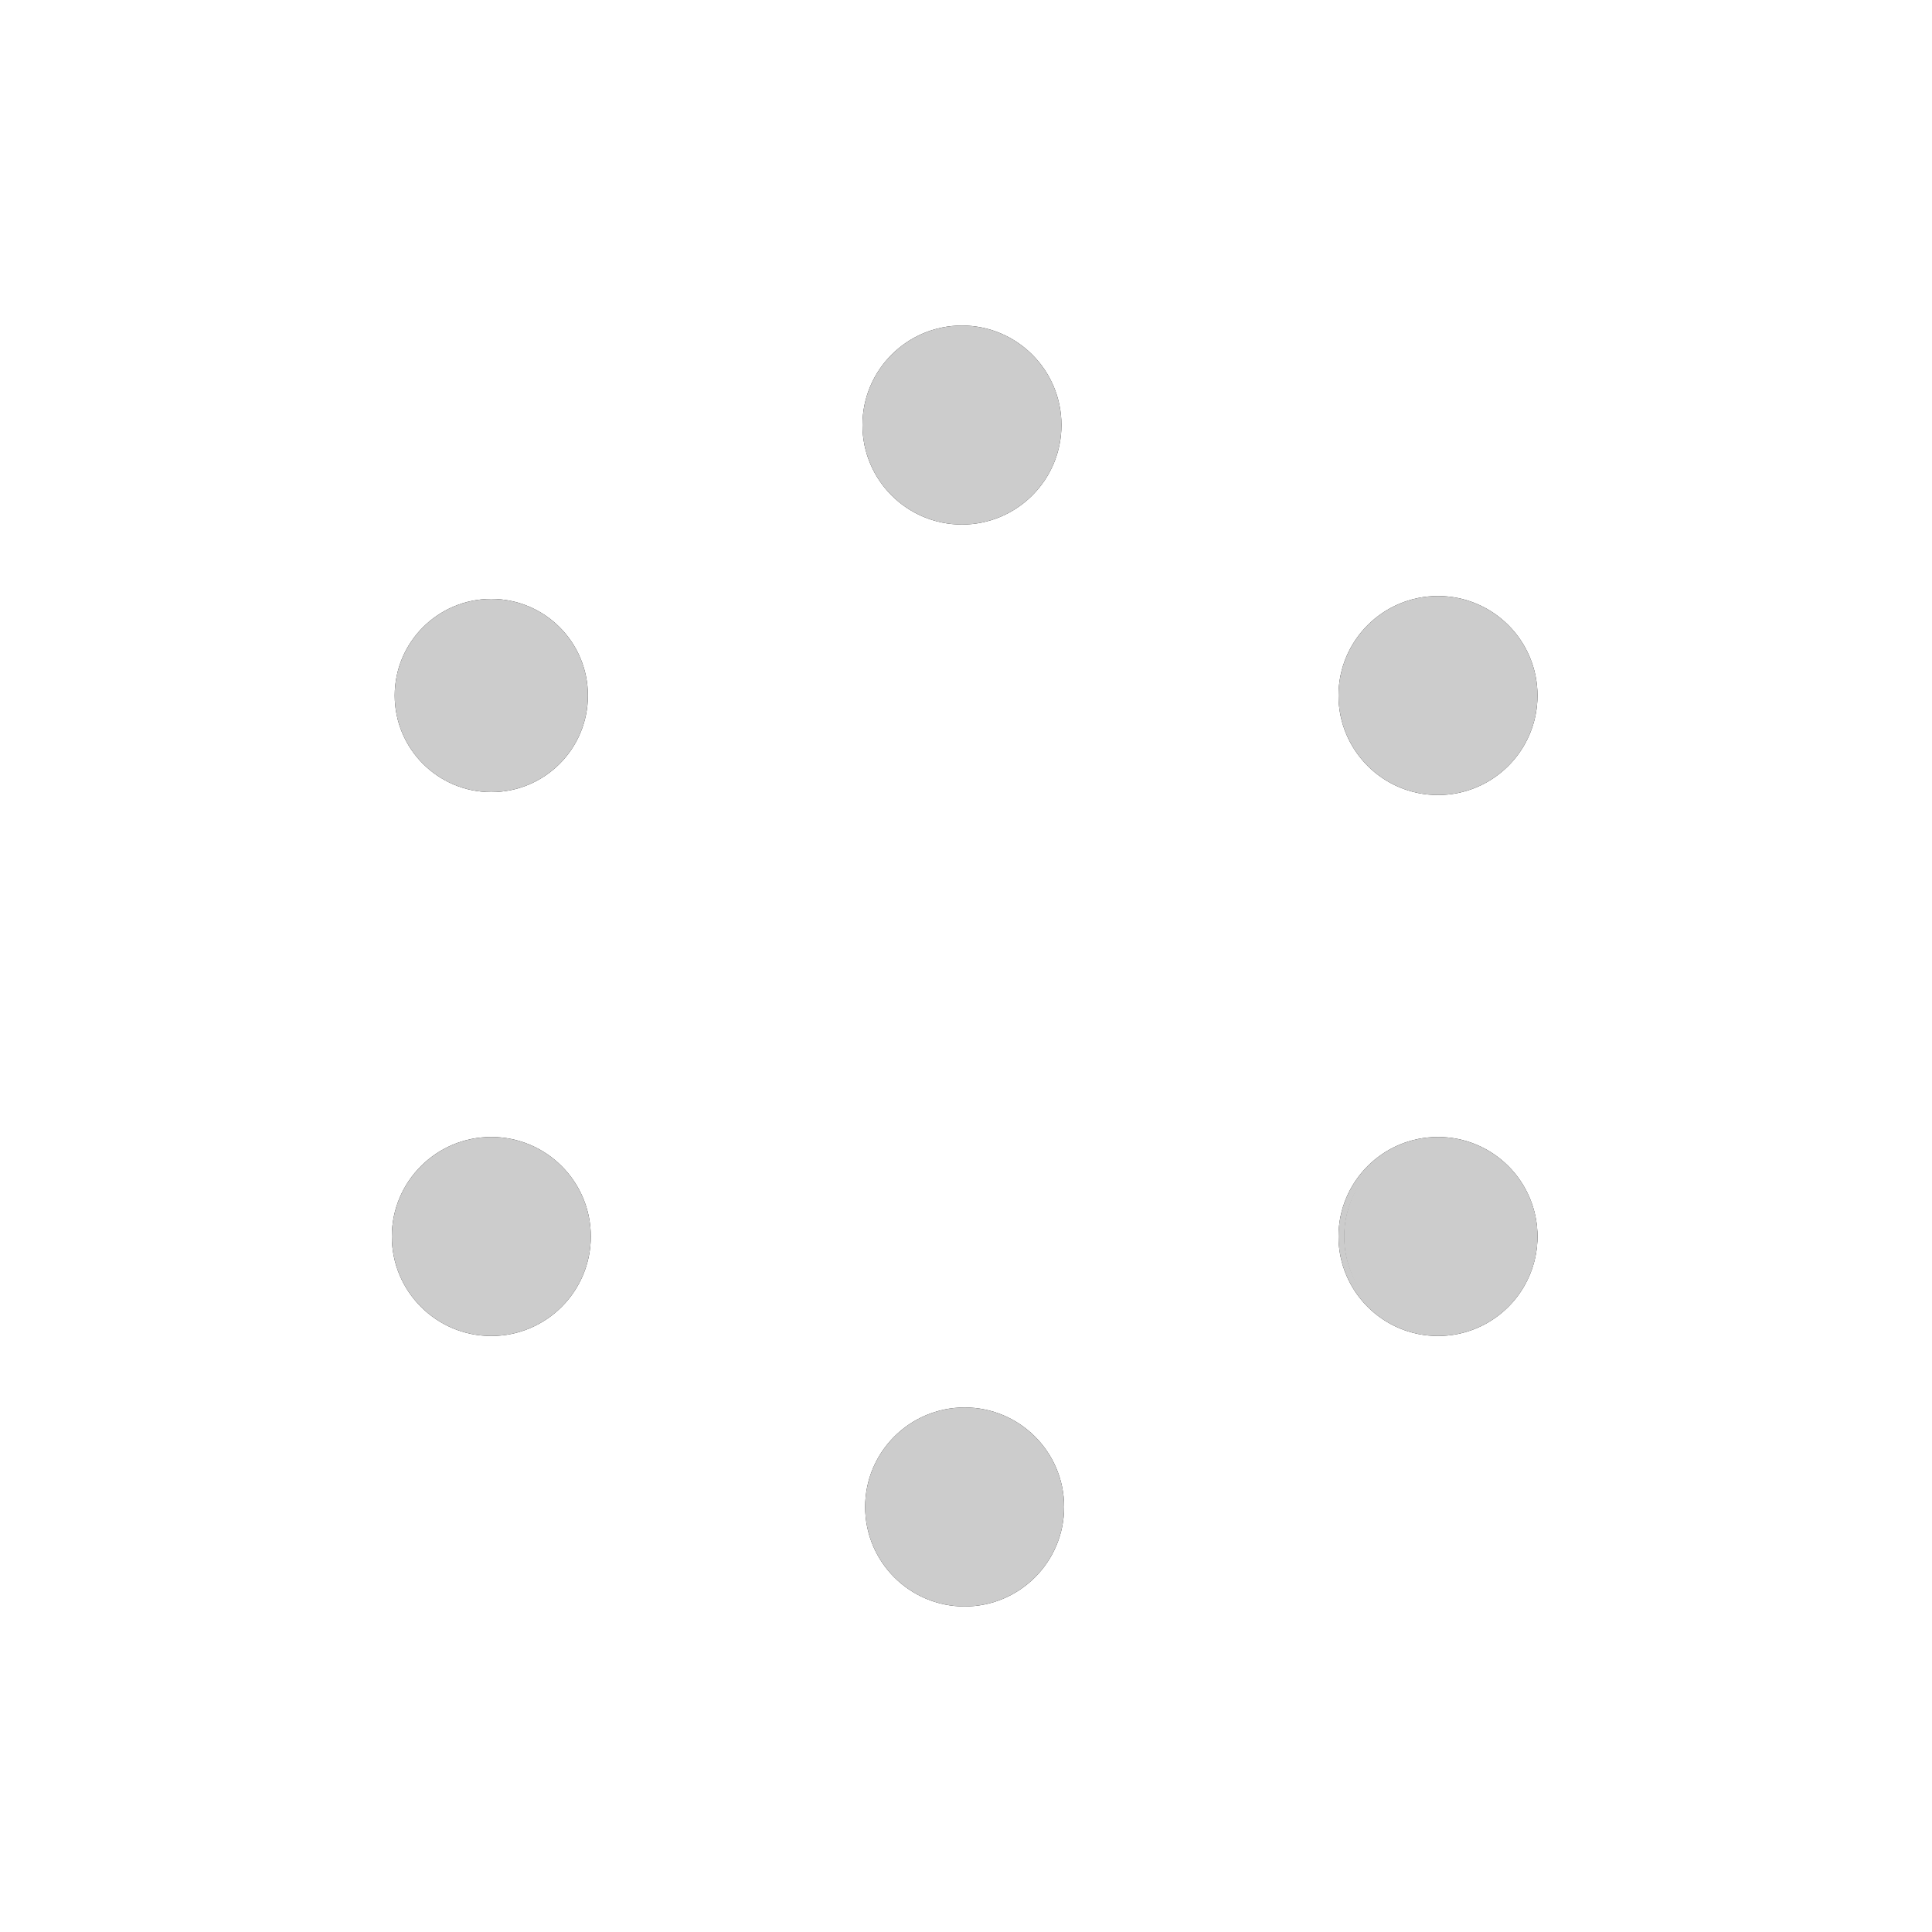 <?xml version="1.0" encoding="UTF-8" standalone="no"?>
<!-- Created with Friction - https://friction.graphics -->

<svg viewBox="0 0 1000 1000" xmlns="http://www.w3.org/2000/svg" xmlns:xlink="http://www.w3.org/1999/xlink">
 <g transform="translate(499.301 500)">
  <g transform="translate(0 0)">
   <g transform="rotate(0)">
    <g transform="scale(1 1)">
     <g transform="skewX(0) skewY(0)">
      <g transform="translate(-499.301 -500)" opacity="1">
       <g id="Group">
        <g transform="translate(475 305)">
         <g transform="translate(-96.656 -16.824)">
          <g transform="rotate(-120)">
           <g transform="scale(1.4 1.4)">
            <g transform="skewX(0) skewY(0)">
             <g transform="translate(-475 -305)">
              <path fill-rule="evenodd" fill="rgba(0, 0, 230, 1)" stroke-linejoin="round" stroke-width="18" id="crta6" d="M0 0" stroke="rgba(20, 20, 20, 1)" stroke-linecap="round">
               <animate values="M475 250C475 250 475.012 251.111 475.012 251.111;M475 250C475 250 475.012 251.111 475.012 251.111;M475 250C475 250 475 360 475 360;M475 250C475 250 475 360 475 360" attributeName="d" dur="5s" keyTimes="0;0.32;0.48;1" repeatCount="indefinite" keySplines="0 0 1 1;0 0 1 1;0 0 1 1" calcMode="spline"/>
              </path>
              <animate values="0;0;1;1" attributeName="opacity" dur="5s" keyTimes="0;0.316;0.32;1" repeatCount="indefinite" keySplines="0 0 1 1;0 0 1 1;0 0 1 1" calcMode="spline"/>
             </g>
            </g>
           </g>
          </g>
         </g>
        </g>
        <g transform="translate(125 295)">
         <g transform="translate(130.699 205)">
          <g transform="rotate(0)">
           <g transform="scale(1.4 1.4)">
            <g transform="skewX(0) skewY(0)">
             <g transform="translate(-125 -295)">
              <path fill-rule="evenodd" fill="rgba(0, 0, 230, 1)" stroke-linejoin="round" stroke-width="18" id="crta5" d="M0 0" stroke="rgba(20, 20, 20, 1)" stroke-linecap="round">
               <animate values="M125.021 347.549C125.021 347.549 125 350 125 350;M125.021 347.549C125.021 347.549 125 350 125 350;M125 240C125 240 125 350 125 350;M125 240C125 240 125 350 125 350" attributeName="d" dur="5s" keyTimes="0;0.28;0.44;1" repeatCount="indefinite" keySplines="0 0 1 1;0 0 1 1;0 0 1 1" calcMode="spline"/>
              </path>
              <animate values="0;0;1;1" attributeName="opacity" dur="5s" keyTimes="0;0.276;0.28;1" repeatCount="indefinite" keySplines="0 0 1 1;0 0 1 1;0 0 1 1" calcMode="spline"/>
             </g>
            </g>
           </g>
          </g>
         </g>
        </g>
        <g transform="translate(475 305)">
         <g transform="translate(-99.461 404.081)">
          <g transform="rotate(120)">
           <g transform="scale(1.4 1.4)">
            <g transform="skewX(0) skewY(0)">
             <g transform="translate(-475 -305)">
              <path fill-rule="evenodd" fill="rgba(0, 0, 230, 1)" stroke-linejoin="round" stroke-width="18" id="crta4" d="M0 0" stroke="rgba(20, 20, 20, 1)" stroke-linecap="round">
               <animate values="M475 250C475 250 474.989 252.038 474.989 252.038;M475 250C475 250 474.989 252.038 474.989 252.038;M475 250C475 250 475 360 475 360;M475 250C475 250 475 360 475 360" attributeName="d" dur="5s" keyTimes="0;0.24;0.4;1" repeatCount="indefinite" keySplines="0 0 1 1;0 0 1 1;0 0 1 1" calcMode="spline"/>
              </path>
              <animate values="0;0;1;1" attributeName="opacity" dur="5s" keyTimes="0;0.236;0.24;1" repeatCount="indefinite" keySplines="0 0 1 1;0 0 1 1;0 0 1 1" calcMode="spline"/>
             </g>
            </g>
           </g>
          </g>
         </g>
        </g>
        <g transform="translate(475 305)">
         <g transform="translate(151.061 404.184)">
          <g transform="rotate(-120)">
           <g transform="scale(1.4 1.4)">
            <g transform="skewX(0) skewY(0)">
             <g transform="translate(-475 -305)">
              <path fill-rule="evenodd" fill="rgba(0, 0, 230, 1)" stroke-linejoin="round" stroke-width="18" id="crta3" d="M0 0" stroke="rgba(20, 20, 20, 1)" stroke-linecap="round">
               <animate values="M474.918 357.816C474.918 357.816 475 360 475 360;M474.918 357.816C474.918 357.816 475 360 475 360;M475 250C475 250 475 360 475 360;M475 250C475 250 475 360 475 360" attributeName="d" dur="5s" keyTimes="0;0.2;0.36;1" repeatCount="indefinite" keySplines="0 0 1 1;0 0 1 1;0 0 1 1" calcMode="spline"/>
              </path>
              <animate values="0;0;1;1" attributeName="opacity" dur="5s" keyTimes="0;0.196;0.2;1" repeatCount="indefinite" keySplines="0 0 1 1;0 0 1 1;0 0 1 1" calcMode="spline"/>
             </g>
            </g>
           </g>
          </g>
         </g>
        </g>
        <g transform="translate(475 305)">
         <g transform="translate(270.699 195)">
          <g transform="rotate(0)">
           <g transform="scale(1.4 1.4)">
            <g transform="skewX(0) skewY(0)">
             <g transform="translate(-475 -305)">
              <path fill-rule="evenodd" fill="rgba(0, 0, 230, 1)" stroke-linejoin="round" stroke-width="18" id="crta2" d="M0 0" stroke="rgba(20, 20, 20, 1)" stroke-linecap="round">
               <animate values="M475 250C475 250 474.99 252.481 474.99 252.481;M475 250C475 250 474.99 252.481 474.99 252.481;M475 250C475 250 475 360 475 360;M475 250C475 250 475 360 475 360" attributeName="d" dur="5s" keyTimes="0;0.16;0.32;1" repeatCount="indefinite" keySplines="0 0 1 1;0 0 1 1;0 0 1 1" calcMode="spline"/>
              </path>
              <animate values="0;0;1;1" attributeName="opacity" dur="5s" keyTimes="0;0.156;0.16;1" repeatCount="indefinite" keySplines="0 0 1 1;0 0 1 1;0 0 1 1" calcMode="spline"/>
             </g>
            </g>
           </g>
          </g>
         </g>
        </g>
        <g transform="translate(475 305)">
         <g transform="translate(148.108 -16.14)">
          <g transform="rotate(120)">
           <g transform="scale(1.4 1.4)">
            <g transform="skewX(0) skewY(0)">
             <g transform="translate(-475 -305)">
              <path fill-rule="evenodd" fill="rgba(0, 0, 230, 1)" stroke-linejoin="round" stroke-width="18" id="crta1" d="M0 0" stroke="rgba(20, 20, 20, 1)" stroke-linecap="round">
               <animate values="M475.002 358.955C475.002 358.955 475 360 475 360;M475.002 358.955C475.002 358.955 475 360 475 360;M475 250C475 250 475 360 475 360;M475 250C475 250 475 360 475 360" attributeName="d" dur="5s" keyTimes="0;0.12;0.28;1" repeatCount="indefinite" keySplines="0 0 1 1;0 0 1 1;0 0 1 1" calcMode="spline"/>
              </path>
              <animate values="0;0;1;1" attributeName="opacity" dur="5s" keyTimes="0;0.116;0.12;1" repeatCount="indefinite" keySplines="0 0 1 1;0 0 1 1;0 0 1 1" calcMode="spline"/>
             </g>
            </g>
           </g>
          </g>
         </g>
        </g>
        <g transform="translate(125 200)">
         <g transform="translate(129.301 160)">
          <g transform="rotate(0)">
           <g>
            <animateTransform values="0 1;0 1;1.4 1;1.4 1" attributeName="transform" dur="5s" keyTimes="0;0.2;0.32;1" repeatCount="indefinite" keySplines="0 0 1 1;0 0 1 1;0 0 1 1" calcMode="spline" type="scale"/>
            <g>
             <animateTransform values="1 0;1 0;1 1.4;1 1.4" attributeName="transform" dur="5s" keyTimes="0;0.2;0.32;1" repeatCount="indefinite" keySplines="0 0 1 1;0 0 1 1;0 0 1 1" calcMode="spline" type="scale"/>
             <g transform="skewX(0) skewY(0)">
              <g transform="translate(-125 -200)" opacity="1">
               <path fill-rule="evenodd" fill="rgba(20, 20, 20, 1)" stroke-linejoin="miter" stroke-width="1" id="krug6" d="M175 200C175 227.614 152.614 250 125 250C97.386 250 75 227.614 75 200C75 172.386 97.386 150 125 150C152.614 150 175 172.386 175 200Z" stroke="none" stroke-linecap="butt"/>
              </g>
             </g>
            </g>
           </g>
          </g>
         </g>
        </g>
        <g transform="translate(125 400)">
         <g transform="translate(129.301 240)">
          <g transform="rotate(0)">
           <g>
            <animateTransform values="0 1;0 1;1.4 1;1.4 1" attributeName="transform" dur="5s" keyTimes="0;0.16;0.28;1" repeatCount="indefinite" keySplines="0 0 1 1;0 0 1 1;0 0 1 1" calcMode="spline" type="scale"/>
            <g>
             <animateTransform values="1 0;1 0;1 1.4;1 1.4" attributeName="transform" dur="5s" keyTimes="0;0.16;0.28;1" repeatCount="indefinite" keySplines="0 0 1 1;0 0 1 1;0 0 1 1" calcMode="spline" type="scale"/>
             <g transform="skewX(0) skewY(0)">
              <g transform="translate(-125 -400)" opacity="1">
               <path fill-rule="evenodd" fill="rgba(20, 20, 20, 1)" stroke-linejoin="miter" stroke-width="1" id="krug5" d="M175 400C175 427.614 152.614 450 125 450C97.386 450 75 427.614 75 400C75 372.386 97.386 350 125 350C152.614 350 175 372.386 175 400Z" stroke="none" stroke-linecap="butt"/>
              </g>
             </g>
            </g>
           </g>
          </g>
         </g>
        </g>
        <g transform="translate(299 100)">
         <g transform="translate(-44.699 540)">
          <g transform="rotate(0)">
           <g>
            <animateTransform values="0 1;0 1;2 1;2 1" attributeName="transform" dur="5s" keyTimes="0;0.2;0.28;1" repeatCount="indefinite" keySplines="0 0 1 1;0 0 1 1;0 0 1 1" calcMode="spline" type="scale"/>
            <g>
             <animateTransform values="1 0;1 0;1 2;1 2" attributeName="transform" dur="5s" keyTimes="0;0.2;0.28;1" repeatCount="indefinite" keySplines="0 0 1 1;0 0 1 1;0 0 1 1" calcMode="spline" type="scale"/>
             <g transform="skewX(0) skewY(0)">
              <g transform="translate(-299 -100)">
               <path fill-rule="evenodd" fill="rgba(255, 255, 255, 0)" stroke-linejoin="round" stroke-width="3" id="krug5b" d="M349 100C349 127.614 326.614 150 299 150C271.386 150 249 127.614 249 100C249 72.386 271.386 50 299 50C326.614 50 349 72.386 349 100Z" stroke="rgba(20, 20, 20, 1)" stroke-linecap="round"/>
               <animate values="1;1;0;0" attributeName="opacity" dur="5s" keyTimes="0;0.24;0.28;1" repeatCount="indefinite" keySplines="0 0 1 1;0 0 1 1;0 0 1 1" calcMode="spline"/>
              </g>
             </g>
            </g>
           </g>
          </g>
         </g>
        </g>
        <g transform="translate(302 500)">
         <g transform="translate(200.099 280)">
          <g transform="rotate(0)">
           <g>
            <animateTransform values="0 1;0 1;1.4 1;1.4 1" attributeName="transform" dur="5s" keyTimes="0;0.12;0.24;1" repeatCount="indefinite" keySplines="0 0 1 1;0 0 1 1;0 0 1 1" calcMode="spline" type="scale"/>
            <g>
             <animateTransform values="1 0;1 0;1 1.4;1 1.4" attributeName="transform" dur="5s" keyTimes="0;0.12;0.24;1" repeatCount="indefinite" keySplines="0 0 1 1;0 0 1 1;0 0 1 1" calcMode="spline" type="scale"/>
             <g transform="skewX(0) skewY(0)">
              <g transform="translate(-302 -500)" opacity="1">
               <path fill-rule="evenodd" fill="rgba(20, 20, 20, 1)" stroke-linejoin="miter" stroke-width="1" id="krug4" d="M350 500C350 527.614 327.614 550 300 550C272.386 550 250 527.614 250 500C250 472.386 272.386 450 300 450C327.614 450 350 472.386 350 500Z" stroke="none" stroke-linecap="butt"/>
              </g>
             </g>
            </g>
           </g>
          </g>
         </g>
        </g>
        <g transform="translate(299 100)">
         <g transform="translate(200.299 680)">
          <g transform="rotate(0)">
           <g>
            <animateTransform values="0 1;0 1;2 1;2 1" attributeName="transform" dur="5s" keyTimes="0;0.16;0.24;1" repeatCount="indefinite" keySplines="0 0 1 1;0 0 1 1;0 0 1 1" calcMode="spline" type="scale"/>
            <g>
             <animateTransform values="1 0;1 0;1 2;1 2" attributeName="transform" dur="5s" keyTimes="0;0.16;0.24;1" repeatCount="indefinite" keySplines="0 0 1 1;0 0 1 1;0 0 1 1" calcMode="spline" type="scale"/>
             <g transform="skewX(0) skewY(0)">
              <g transform="translate(-299 -100)">
               <path fill-rule="evenodd" fill="rgba(239, 47, 47, 0)" stroke-linejoin="round" stroke-width="3" id="krug4b" d="M349 100C349 127.614 326.614 150 299 150C271.386 150 249 127.614 249 100C249 72.386 271.386 50 299 50C326.614 50 349 72.386 349 100Z" stroke="rgba(20, 20, 20, 1)" stroke-linecap="round"/>
               <animate values="1;1;0;0" attributeName="opacity" dur="5s" keyTimes="0;0.2;0.24;1" repeatCount="indefinite" keySplines="0 0 1 1;0 0 1 1;0 0 1 1" calcMode="spline"/>
              </g>
             </g>
            </g>
           </g>
          </g>
         </g>
        </g>
        <g transform="translate(475 400)">
         <g transform="translate(270.699 240)">
          <g transform="rotate(0)">
           <g>
            <animateTransform values="0 1;0 1;1.4 1;1.4 1" attributeName="transform" dur="5s" keyTimes="0;0.08;0.2;1" repeatCount="indefinite" keySplines="0 0 1 1;0 0 1 1;0 0 1 1" calcMode="spline" type="scale"/>
            <g>
             <animateTransform values="1 0;1 0;1 1.4;1 1.4" attributeName="transform" dur="5s" keyTimes="0;0.08;0.2;1" repeatCount="indefinite" keySplines="0 0 1 1;0 0 1 1;0 0 1 1" calcMode="spline" type="scale"/>
             <g transform="skewX(0) skewY(0)">
              <g transform="translate(-475 -400)" opacity="1">
               <path fill-rule="evenodd" fill="rgba(20, 20, 20, 1)" stroke-linejoin="miter" stroke-width="1" id="krug3" d="M525 400C525 427.614 502.614 450 475 450C447.386 450 425 427.614 425 400C425 372.386 447.386 350 475 350C502.614 350 525 372.386 525 400Z" stroke="none" stroke-linecap="butt"/>
              </g>
             </g>
            </g>
           </g>
          </g>
         </g>
        </g>
        <g transform="translate(299 100)">
         <g transform="translate(445.301 540)">
          <g transform="rotate(0)">
           <g>
            <animateTransform values="0 1;0 1;2 1;2 1" attributeName="transform" dur="5s" keyTimes="0;0.12;0.2;1" repeatCount="indefinite" keySplines="0 0 1 1;0 0 1 1;0 0 1 1" calcMode="spline" type="scale"/>
            <g>
             <animateTransform values="1 0;1 0;1 2;1 2" attributeName="transform" dur="5s" keyTimes="0;0.12;0.2;1" repeatCount="indefinite" keySplines="0 0 1 1;0 0 1 1;0 0 1 1" calcMode="spline" type="scale"/>
             <g transform="skewX(0) skewY(0)">
              <g transform="translate(-299 -100)">
               <path fill-rule="evenodd" fill="rgba(255, 255, 255, 0)" stroke-linejoin="round" stroke-width="3" id="krug3b" d="M349 100C349 127.614 326.614 150 299 150C271.386 150 249 127.614 249 100C249 72.386 271.386 50 299 50C326.614 50 349 72.386 349 100Z" stroke="rgba(20, 20, 20, 1)" stroke-linecap="round"/>
               <animate values="1;1;0;0" attributeName="opacity" dur="5s" keyTimes="0;0.16;0.2;1" repeatCount="indefinite" keySplines="0 0 1 1;0 0 1 1;0 0 1 1" calcMode="spline"/>
              </g>
             </g>
            </g>
           </g>
          </g>
         </g>
        </g>
        <g transform="translate(475 200)">
         <g transform="translate(269.301 160)">
          <g transform="rotate(0)">
           <g>
            <animateTransform values="0 1;0 1;1.4 1;1.4 1" attributeName="transform" dur="5s" keyTimes="0;0.04;0.16;1" repeatCount="indefinite" keySplines="0 0 1 1;0 0 1 1;0 0 1 1" calcMode="spline" type="scale"/>
            <g>
             <animateTransform values="1 0;1 0;1 1.4;1 1.4" attributeName="transform" dur="5s" keyTimes="0;0.04;0.16;1" repeatCount="indefinite" keySplines="0 0 1 1;0 0 1 1;0 0 1 1" calcMode="spline" type="scale"/>
             <g transform="skewX(0) skewY(0)">
              <g transform="translate(-475 -200)" opacity="1">
               <path fill-rule="evenodd" fill="rgba(20, 20, 20, 1)" stroke-linejoin="miter" stroke-width="1" id="krug2" d="M525 200C525 227.614 502.614 250 475 250C447.386 250 425 227.614 425 200C425 172.386 447.386 150 475 150C502.614 150 525 172.386 525 200Z" stroke="none" stroke-linecap="butt"/>
              </g>
             </g>
            </g>
           </g>
          </g>
         </g>
        </g>
        <g transform="translate(299 100)">
         <g transform="translate(445.301 260)">
          <g transform="rotate(0)">
           <g>
            <animateTransform values="0 1;0 1;2 1;2 1" attributeName="transform" dur="5s" keyTimes="0;0.08;0.16;1" repeatCount="indefinite" keySplines="0 0 1 1;0 0 1 1;0 0 1 1" calcMode="spline" type="scale"/>
            <g>
             <animateTransform values="1 0;1 0;1 2;1 2" attributeName="transform" dur="5s" keyTimes="0;0.08;0.16;1" repeatCount="indefinite" keySplines="0 0 1 1;0 0 1 1;0 0 1 1" calcMode="spline" type="scale"/>
             <g transform="skewX(0) skewY(0)">
              <g transform="translate(-299 -100)">
               <path fill-rule="evenodd" fill="rgba(255, 255, 255, 0)" stroke-linejoin="round" stroke-width="3" id="krug2b" d="M349 100C349 127.614 326.614 150 299 150C271.386 150 249 127.614 249 100C249 72.386 271.386 50 299 50C326.614 50 349 72.386 349 100Z" stroke="rgba(20, 20, 20, 1)" stroke-linecap="round"/>
               <animate values="1;1;0;0" attributeName="opacity" dur="5s" keyTimes="0;0.12;0.16;1" repeatCount="indefinite" keySplines="0 0 1 1;0 0 1 1;0 0 1 1" calcMode="spline"/>
              </g>
             </g>
            </g>
           </g>
          </g>
         </g>
        </g>
        <g transform="translate(299 100)">
         <g transform="translate(198.901 120)">
          <g transform="rotate(0)">
           <g>
            <animateTransform values="0 1;0 1;1.4 1;1.4 1" attributeName="transform" dur="5s" keyTimes="0;0.008;0.12;1" repeatCount="indefinite" keySplines="0 0 1 1;0 0 1 1;0 0 1 1" calcMode="spline" type="scale"/>
            <g>
             <animateTransform values="1 0;1 0;1 1.4;1 1.4" attributeName="transform" dur="5s" keyTimes="0;0.008;0.12;1" repeatCount="indefinite" keySplines="0 0 1 1;0 0 1 1;0 0 1 1" calcMode="spline" type="scale"/>
             <g transform="skewX(0) skewY(0)">
              <g transform="translate(-299 -100)" opacity="1">
               <path fill-rule="evenodd" fill="rgba(20, 20, 20, 1)" stroke-linejoin="miter" stroke-width="1" id="krug1" d="M349 100C349 127.614 326.614 150 299 150C271.386 150 249 127.614 249 100C249 72.386 271.386 50 299 50C326.614 50 349 72.386 349 100Z" stroke="none" stroke-linecap="butt"/>
              </g>
             </g>
            </g>
           </g>
          </g>
         </g>
        </g>
        <g transform="translate(299 100)">
         <g transform="translate(198.901 120)">
          <g transform="rotate(0)">
           <g>
            <animateTransform values="0 1;0 1;2 1;2 1" attributeName="transform" dur="5s" keyTimes="0;0.04;0.12;1" repeatCount="indefinite" keySplines="0 0 1 1;0 0 1 1;0 0 1 1" calcMode="spline" type="scale"/>
            <g>
             <animateTransform values="1 0;1 0;1 2;1 2" attributeName="transform" dur="5s" keyTimes="0;0.04;0.12;1" repeatCount="indefinite" keySplines="0 0 1 1;0 0 1 1;0 0 1 1" calcMode="spline" type="scale"/>
             <g transform="skewX(0) skewY(0)">
              <g transform="translate(-299 -100)">
               <path fill-rule="evenodd" fill="rgba(255, 255, 255, 0)" stroke-linejoin="round" stroke-width="3" id="krug1b" d="M349 100C349 127.614 326.614 150 299 150C271.386 150 249 127.614 249 100C249 72.386 271.386 50 299 50C326.614 50 349 72.386 349 100Z" stroke="rgba(20, 20, 20, 1)" stroke-linecap="round"/>
               <animate values="1;1;0;0" attributeName="opacity" dur="5s" keyTimes="0;0.08;0.12;1" repeatCount="indefinite" keySplines="0 0 1 1;0 0 1 1;0 0 1 1" calcMode="spline"/>
              </g>
             </g>
            </g>
           </g>
          </g>
         </g>
        </g>
       </g>
      </g>
     </g>
    </g>
   </g>
  </g>
 </g>
 <g transform="translate(499.301 500)">
  <g transform="translate(0 0)">
   <g transform="rotate(0)">
    <g transform="scale(1 1)">
     <g transform="skewX(0) skewY(0)">
      <g transform="translate(-499.301 -500)" opacity="1">
       <g id="Group0">
        <g transform="translate(475 305)">
         <g transform="translate(-96.656 -16.824)">
          <g transform="rotate(-120)">
           <g transform="scale(1.4 1.4)">
            <g transform="skewX(0) skewY(0)">
             <g transform="translate(-475 -305)">
              <path fill-rule="evenodd" fill="rgba(0, 0, 230, 1)" stroke-linejoin="round" stroke-width="18" id="crta6" d="M0 0" stroke="rgba(204, 204, 204, 1)" stroke-linecap="round">
               <animate values="M475 250C475 250 475.012 251.111 475.012 251.111;M475 250C475 250 475.012 251.111 475.012 251.111;M475 250C475 250 475 360 475 360;M475 250C475 250 475 360 475 360" attributeName="d" dur="5s" keyTimes="0;0.816;0.976;1" repeatCount="indefinite" keySplines="0 0 1 1;0 0 1 1;0 0 1 1" calcMode="spline"/>
              </path>
              <animate values="0;0;1;1" attributeName="opacity" dur="5s" keyTimes="0;0.812;0.816;1" repeatCount="indefinite" keySplines="0 0 1 1;0 0 1 1;0 0 1 1" calcMode="spline"/>
             </g>
            </g>
           </g>
          </g>
         </g>
        </g>
        <g transform="translate(125 295)">
         <g transform="translate(130.699 205)">
          <g transform="rotate(0)">
           <g transform="scale(1.4 1.4)">
            <g transform="skewX(0) skewY(0)">
             <g transform="translate(-125 -295)">
              <path fill-rule="evenodd" fill="rgba(0, 0, 230, 1)" stroke-linejoin="round" stroke-width="18" id="crta5" d="M0 0" stroke="rgba(204, 204, 204, 1)" stroke-linecap="round">
               <animate values="M125.021 347.549C125.021 347.549 125 350 125 350;M125.021 347.549C125.021 347.549 125 350 125 350;M125 240C125 240 125 350 125 350;M125 240C125 240 125 350 125 350" attributeName="d" dur="5s" keyTimes="0;0.776;0.936;1" repeatCount="indefinite" keySplines="0 0 1 1;0 0 1 1;0 0 1 1" calcMode="spline"/>
              </path>
              <animate values="0;0;1;1" attributeName="opacity" dur="5s" keyTimes="0;0.772;0.776;1" repeatCount="indefinite" keySplines="0 0 1 1;0 0 1 1;0 0 1 1" calcMode="spline"/>
             </g>
            </g>
           </g>
          </g>
         </g>
        </g>
        <g transform="translate(475 305)">
         <g transform="translate(-99.461 404.081)">
          <g transform="rotate(120)">
           <g transform="scale(1.4 1.4)">
            <g transform="skewX(0) skewY(0)">
             <g transform="translate(-475 -305)">
              <path fill-rule="evenodd" fill="rgba(0, 0, 230, 1)" stroke-linejoin="round" stroke-width="18" id="crta4" d="M0 0" stroke="rgba(204, 204, 204, 1)" stroke-linecap="round">
               <animate values="M475 250C475 250 474.989 252.038 474.989 252.038;M475 250C475 250 474.989 252.038 474.989 252.038;M475 250C475 250 475 360 475 360;M475 250C475 250 475 360 475 360" attributeName="d" dur="5s" keyTimes="0;0.736;0.896;1" repeatCount="indefinite" keySplines="0 0 1 1;0 0 1 1;0 0 1 1" calcMode="spline"/>
              </path>
              <animate values="0;0;1;1" attributeName="opacity" dur="5s" keyTimes="0;0.732;0.736;1" repeatCount="indefinite" keySplines="0 0 1 1;0 0 1 1;0 0 1 1" calcMode="spline"/>
             </g>
            </g>
           </g>
          </g>
         </g>
        </g>
        <g transform="translate(475 305)">
         <g transform="translate(151.061 404.184)">
          <g transform="rotate(-120)">
           <g transform="scale(1.4 1.4)">
            <g transform="skewX(0) skewY(0)">
             <g transform="translate(-475 -305)">
              <path fill-rule="evenodd" fill="rgba(0, 0, 230, 1)" stroke-linejoin="round" stroke-width="18" id="crta3" d="M0 0" stroke="rgba(204, 204, 204, 1)" stroke-linecap="round">
               <animate values="M474.918 357.816C474.918 357.816 475 360 475 360;M474.918 357.816C474.918 357.816 475 360 475 360;M475 250C475 250 475 360 475 360;M475 250C475 250 475 360 475 360" attributeName="d" dur="5s" keyTimes="0;0.696;0.856;1" repeatCount="indefinite" keySplines="0 0 1 1;0 0 1 1;0 0 1 1" calcMode="spline"/>
              </path>
              <animate values="0;0;1;1" attributeName="opacity" dur="5s" keyTimes="0;0.692;0.696;1" repeatCount="indefinite" keySplines="0 0 1 1;0 0 1 1;0 0 1 1" calcMode="spline"/>
             </g>
            </g>
           </g>
          </g>
         </g>
        </g>
        <g transform="translate(475 305)">
         <g transform="translate(270.699 195)">
          <g transform="rotate(0)">
           <g transform="scale(1.4 1.4)">
            <g transform="skewX(0) skewY(0)">
             <g transform="translate(-475 -305)">
              <path fill-rule="evenodd" fill="rgba(0, 0, 230, 1)" stroke-linejoin="round" stroke-width="18" id="crta2" d="M0 0" stroke="rgba(204, 204, 204, 1)" stroke-linecap="round">
               <animate values="M475 250C475 250 474.99 252.481 474.99 252.481;M475 250C475 250 474.99 252.481 474.99 252.481;M475 250C475 250 475 360 475 360;M475 250C475 250 475 360 475 360" attributeName="d" dur="5s" keyTimes="0;0.656;0.816;1" repeatCount="indefinite" keySplines="0 0 1 1;0 0 1 1;0 0 1 1" calcMode="spline"/>
              </path>
              <animate values="0;0;1;1" attributeName="opacity" dur="5s" keyTimes="0;0.652;0.656;1" repeatCount="indefinite" keySplines="0 0 1 1;0 0 1 1;0 0 1 1" calcMode="spline"/>
             </g>
            </g>
           </g>
          </g>
         </g>
        </g>
        <g transform="translate(475 305)">
         <g transform="translate(148.108 -16.14)">
          <g transform="rotate(120)">
           <g transform="scale(1.4 1.4)">
            <g transform="skewX(0) skewY(0)">
             <g transform="translate(-475 -305)">
              <path fill-rule="evenodd" fill="rgba(0, 0, 230, 1)" stroke-linejoin="round" stroke-width="18" id="crta1" d="M0 0" stroke="rgba(204, 204, 204, 1)" stroke-linecap="round">
               <animate values="M475.002 358.955C475.002 358.955 475 360 475 360;M475.002 358.955C475.002 358.955 475 360 475 360;M475 250C475 250 475 360 475 360;M475 250C475 250 475 360 475 360" attributeName="d" dur="5s" keyTimes="0;0.616;0.776;1" repeatCount="indefinite" keySplines="0 0 1 1;0 0 1 1;0 0 1 1" calcMode="spline"/>
              </path>
              <animate values="0;0;1;1" attributeName="opacity" dur="5s" keyTimes="0;0.612;0.616;1" repeatCount="indefinite" keySplines="0 0 1 1;0 0 1 1;0 0 1 1" calcMode="spline"/>
             </g>
            </g>
           </g>
          </g>
         </g>
        </g>
        <g transform="translate(125 200)">
         <g transform="translate(129.301 160)">
          <g transform="rotate(0)">
           <g>
            <animateTransform values="0 1;0 1;1.4 1;1.4 1" attributeName="transform" dur="5s" keyTimes="0;0.696;0.816;1" repeatCount="indefinite" keySplines="0 0 1 1;0 0 1 1;0 0 1 1" calcMode="spline" type="scale"/>
            <g>
             <animateTransform values="1 0;1 0;1 1.4;1 1.4" attributeName="transform" dur="5s" keyTimes="0;0.696;0.816;1" repeatCount="indefinite" keySplines="0 0 1 1;0 0 1 1;0 0 1 1" calcMode="spline" type="scale"/>
             <g transform="skewX(0) skewY(0)">
              <g transform="translate(-125 -200)" opacity="1">
               <path fill-rule="evenodd" fill="rgba(204, 204, 204, 1)" stroke-linejoin="miter" stroke-width="1" id="krug6" d="M175 200C175 227.614 152.614 250 125 250C97.386 250 75 227.614 75 200C75 172.386 97.386 150 125 150C152.614 150 175 172.386 175 200Z" stroke="none" stroke-linecap="butt"/>
              </g>
             </g>
            </g>
           </g>
          </g>
         </g>
        </g>
        <g transform="translate(125 400)">
         <g transform="translate(129.301 240)">
          <g transform="rotate(0)">
           <g>
            <animateTransform values="0 1;0 1;1.4 1;1.4 1" attributeName="transform" dur="5s" keyTimes="0;0.656;0.776;1" repeatCount="indefinite" keySplines="0 0 1 1;0 0 1 1;0 0 1 1" calcMode="spline" type="scale"/>
            <g>
             <animateTransform values="1 0;1 0;1 1.4;1 1.4" attributeName="transform" dur="5s" keyTimes="0;0.656;0.776;1" repeatCount="indefinite" keySplines="0 0 1 1;0 0 1 1;0 0 1 1" calcMode="spline" type="scale"/>
             <g transform="skewX(0) skewY(0)">
              <g transform="translate(-125 -400)" opacity="1">
               <path fill-rule="evenodd" fill="rgba(204, 204, 204, 1)" stroke-linejoin="miter" stroke-width="1" id="krug5" d="M175 400C175 427.614 152.614 450 125 450C97.386 450 75 427.614 75 400C75 372.386 97.386 350 125 350C152.614 350 175 372.386 175 400Z" stroke="none" stroke-linecap="butt"/>
              </g>
             </g>
            </g>
           </g>
          </g>
         </g>
        </g>
        <g transform="translate(299 100)">
         <g transform="translate(-44.699 540)">
          <g transform="rotate(0)">
           <g>
            <animateTransform values="0 1;0 1;2 1;2 1" attributeName="transform" dur="5s" keyTimes="0;0.696;0.776;1" repeatCount="indefinite" keySplines="0 0 1 1;0 0 1 1;0 0 1 1" calcMode="spline" type="scale"/>
            <g>
             <animateTransform values="1 0;1 0;1 2;1 2" attributeName="transform" dur="5s" keyTimes="0;0.696;0.776;1" repeatCount="indefinite" keySplines="0 0 1 1;0 0 1 1;0 0 1 1" calcMode="spline" type="scale"/>
             <g transform="skewX(0) skewY(0)">
              <g transform="translate(-299 -100)">
               <path fill-rule="evenodd" fill="rgba(255, 255, 255, 0)" stroke-linejoin="round" stroke-width="3" id="krug5b" d="M349 100C349 127.614 326.614 150 299 150C271.386 150 249 127.614 249 100C249 72.386 271.386 50 299 50C326.614 50 349 72.386 349 100Z" stroke="rgba(204, 204, 204, 1)" stroke-linecap="round"/>
               <animate values="1;1;0;0" attributeName="opacity" dur="5s" keyTimes="0;0.736;0.776;1" repeatCount="indefinite" keySplines="0 0 1 1;0 0 1 1;0 0 1 1" calcMode="spline"/>
              </g>
             </g>
            </g>
           </g>
          </g>
         </g>
        </g>
        <g transform="translate(302 500)">
         <g transform="translate(200.099 280)">
          <g transform="rotate(0)">
           <g>
            <animateTransform values="0 1;0 1;1.4 1;1.4 1" attributeName="transform" dur="5s" keyTimes="0;0.616;0.736;1" repeatCount="indefinite" keySplines="0 0 1 1;0 0 1 1;0 0 1 1" calcMode="spline" type="scale"/>
            <g>
             <animateTransform values="1 0;1 0;1 1.4;1 1.4" attributeName="transform" dur="5s" keyTimes="0;0.616;0.736;1" repeatCount="indefinite" keySplines="0 0 1 1;0 0 1 1;0 0 1 1" calcMode="spline" type="scale"/>
             <g transform="skewX(0) skewY(0)">
              <g transform="translate(-302 -500)" opacity="1">
               <path fill-rule="evenodd" fill="rgba(204, 204, 204, 1)" stroke-linejoin="miter" stroke-width="1" id="krug4" d="M350 500C350 527.614 327.614 550 300 550C272.386 550 250 527.614 250 500C250 472.386 272.386 450 300 450C327.614 450 350 472.386 350 500Z" stroke="none" stroke-linecap="butt"/>
              </g>
             </g>
            </g>
           </g>
          </g>
         </g>
        </g>
        <g transform="translate(299 100)">
         <g transform="translate(200.299 680)">
          <g transform="rotate(0)">
           <g>
            <animateTransform values="0 1;0 1;2 1;2 1" attributeName="transform" dur="5s" keyTimes="0;0.656;0.736;1" repeatCount="indefinite" keySplines="0 0 1 1;0 0 1 1;0 0 1 1" calcMode="spline" type="scale"/>
            <g>
             <animateTransform values="1 0;1 0;1 2;1 2" attributeName="transform" dur="5s" keyTimes="0;0.656;0.736;1" repeatCount="indefinite" keySplines="0 0 1 1;0 0 1 1;0 0 1 1" calcMode="spline" type="scale"/>
             <g transform="skewX(0) skewY(0)">
              <g transform="translate(-299 -100)">
               <path fill-rule="evenodd" fill="rgba(239, 47, 47, 0)" stroke-linejoin="round" stroke-width="3" id="krug4b" d="M349 100C349 127.614 326.614 150 299 150C271.386 150 249 127.614 249 100C249 72.386 271.386 50 299 50C326.614 50 349 72.386 349 100Z" stroke="rgba(204, 204, 204, 1)" stroke-linecap="round"/>
               <animate values="1;1;0;0" attributeName="opacity" dur="5s" keyTimes="0;0.696;0.736;1" repeatCount="indefinite" keySplines="0 0 1 1;0 0 1 1;0 0 1 1" calcMode="spline"/>
              </g>
             </g>
            </g>
           </g>
          </g>
         </g>
        </g>
        <g transform="translate(475 400)">
         <g transform="translate(270.699 240)">
          <g transform="rotate(0)">
           <g>
            <animateTransform values="0 1;0 1;1.4 1;1.4 1" attributeName="transform" dur="5s" keyTimes="0;0.576;0.696;1" repeatCount="indefinite" keySplines="0 0 1 1;0 0 1 1;0 0 1 1" calcMode="spline" type="scale"/>
            <g>
             <animateTransform values="1 0;1 0;1 1.4;1 1.4" attributeName="transform" dur="5s" keyTimes="0;0.576;0.696;1" repeatCount="indefinite" keySplines="0 0 1 1;0 0 1 1;0 0 1 1" calcMode="spline" type="scale"/>
             <g transform="skewX(0) skewY(0)">
              <g transform="translate(-475 -400)" opacity="1">
               <path fill-rule="evenodd" fill="rgba(204, 204, 204, 1)" stroke-linejoin="miter" stroke-width="1" id="krug3" d="M525 400C525 427.614 502.614 450 475 450C447.386 450 425 427.614 425 400C425 372.386 447.386 350 475 350C502.614 350 525 372.386 525 400Z" stroke="none" stroke-linecap="butt"/>
              </g>
             </g>
            </g>
           </g>
          </g>
         </g>
        </g>
        <g transform="translate(299 100)">
         <g transform="translate(445.301 540)">
          <g transform="rotate(0)">
           <g>
            <animateTransform values="0 1;0 1;2 1;2 1" attributeName="transform" dur="5s" keyTimes="0;0.616;0.696;1" repeatCount="indefinite" keySplines="0 0 1 1;0 0 1 1;0 0 1 1" calcMode="spline" type="scale"/>
            <g>
             <animateTransform values="1 0;1 0;1 2;1 2" attributeName="transform" dur="5s" keyTimes="0;0.616;0.696;1" repeatCount="indefinite" keySplines="0 0 1 1;0 0 1 1;0 0 1 1" calcMode="spline" type="scale"/>
             <g transform="skewX(0) skewY(0)">
              <g transform="translate(-299 -100)">
               <path fill-rule="evenodd" fill="rgba(255, 255, 255, 0)" stroke-linejoin="round" stroke-width="3" id="krug3b" d="M349 100C349 127.614 326.614 150 299 150C271.386 150 249 127.614 249 100C249 72.386 271.386 50 299 50C326.614 50 349 72.386 349 100Z" stroke="rgba(204, 204, 204, 1)" stroke-linecap="round"/>
               <animate values="1;1;0;0" attributeName="opacity" dur="5s" keyTimes="0;0.656;0.696;1" repeatCount="indefinite" keySplines="0 0 1 1;0 0 1 1;0 0 1 1" calcMode="spline"/>
              </g>
             </g>
            </g>
           </g>
          </g>
         </g>
        </g>
        <g transform="translate(475 200)">
         <g transform="translate(269.301 160)">
          <g transform="rotate(0)">
           <g>
            <animateTransform values="0 1;0 1;1.4 1;1.4 1" attributeName="transform" dur="5s" keyTimes="0;0.536;0.656;1" repeatCount="indefinite" keySplines="0 0 1 1;0 0 1 1;0 0 1 1" calcMode="spline" type="scale"/>
            <g>
             <animateTransform values="1 0;1 0;1 1.4;1 1.4" attributeName="transform" dur="5s" keyTimes="0;0.536;0.656;1" repeatCount="indefinite" keySplines="0 0 1 1;0 0 1 1;0 0 1 1" calcMode="spline" type="scale"/>
             <g transform="skewX(0) skewY(0)">
              <g transform="translate(-475 -200)" opacity="1">
               <path fill-rule="evenodd" fill="rgba(204, 204, 204, 1)" stroke-linejoin="miter" stroke-width="1" id="krug2" d="M525 200C525 227.614 502.614 250 475 250C447.386 250 425 227.614 425 200C425 172.386 447.386 150 475 150C502.614 150 525 172.386 525 200Z" stroke="none" stroke-linecap="butt"/>
              </g>
             </g>
            </g>
           </g>
          </g>
         </g>
        </g>
        <g transform="translate(299 100)">
         <g transform="translate(445.301 260)">
          <g transform="rotate(0)">
           <g>
            <animateTransform values="0 1;0 1;2 1;2 1" attributeName="transform" dur="5s" keyTimes="0;0.576;0.656;1" repeatCount="indefinite" keySplines="0 0 1 1;0 0 1 1;0 0 1 1" calcMode="spline" type="scale"/>
            <g>
             <animateTransform values="1 0;1 0;1 2;1 2" attributeName="transform" dur="5s" keyTimes="0;0.576;0.656;1" repeatCount="indefinite" keySplines="0 0 1 1;0 0 1 1;0 0 1 1" calcMode="spline" type="scale"/>
             <g transform="skewX(0) skewY(0)">
              <g transform="translate(-299 -100)">
               <path fill-rule="evenodd" fill="rgba(255, 255, 255, 0)" stroke-linejoin="round" stroke-width="3" id="krug2b" d="M349 100C349 127.614 326.614 150 299 150C271.386 150 249 127.614 249 100C249 72.386 271.386 50 299 50C326.614 50 349 72.386 349 100Z" stroke="rgba(204, 204, 204, 1)" stroke-linecap="round"/>
               <animate values="1;1;0;0" attributeName="opacity" dur="5s" keyTimes="0;0.616;0.656;1" repeatCount="indefinite" keySplines="0 0 1 1;0 0 1 1;0 0 1 1" calcMode="spline"/>
              </g>
             </g>
            </g>
           </g>
          </g>
         </g>
        </g>
        <g transform="translate(299 100)">
         <g transform="translate(198.901 120)">
          <g transform="rotate(0)">
           <g>
            <animateTransform values="0 1;0 1;1.4 1;1.4 1" attributeName="transform" dur="5s" keyTimes="0;0.504;0.616;1" repeatCount="indefinite" keySplines="0 0 1 1;0 0 1 1;0 0 1 1" calcMode="spline" type="scale"/>
            <g>
             <animateTransform values="1 0;1 0;1 1.4;1 1.4" attributeName="transform" dur="5s" keyTimes="0;0.504;0.616;1" repeatCount="indefinite" keySplines="0 0 1 1;0 0 1 1;0 0 1 1" calcMode="spline" type="scale"/>
             <g transform="skewX(0) skewY(0)">
              <g transform="translate(-299 -100)" opacity="1">
               <path fill-rule="evenodd" fill="rgba(204, 204, 204, 1)" stroke-linejoin="miter" stroke-width="1" id="krug1" d="M349 100C349 127.614 326.614 150 299 150C271.386 150 249 127.614 249 100C249 72.386 271.386 50 299 50C326.614 50 349 72.386 349 100Z" stroke="none" stroke-linecap="butt"/>
              </g>
             </g>
            </g>
           </g>
          </g>
         </g>
        </g>
        <g transform="translate(299 100)">
         <g transform="translate(198.901 120)">
          <g transform="rotate(0)">
           <g>
            <animateTransform values="0 1;0 1;2 1;2 1" attributeName="transform" dur="5s" keyTimes="0;0.536;0.616;1" repeatCount="indefinite" keySplines="0 0 1 1;0 0 1 1;0 0 1 1" calcMode="spline" type="scale"/>
            <g>
             <animateTransform values="1 0;1 0;1 2;1 2" attributeName="transform" dur="5s" keyTimes="0;0.536;0.616;1" repeatCount="indefinite" keySplines="0 0 1 1;0 0 1 1;0 0 1 1" calcMode="spline" type="scale"/>
             <g transform="skewX(0) skewY(0)">
              <g transform="translate(-299 -100)">
               <path fill-rule="evenodd" fill="rgba(255, 255, 255, 0)" stroke-linejoin="round" stroke-width="3" id="krug1b" d="M349 100C349 127.614 326.614 150 299 150C271.386 150 249 127.614 249 100C249 72.386 271.386 50 299 50C326.614 50 349 72.386 349 100Z" stroke="rgba(204, 204, 204, 1)" stroke-linecap="round"/>
               <animate values="1;1;0;0" attributeName="opacity" dur="5s" keyTimes="0;0.576;0.616;1" repeatCount="indefinite" keySplines="0 0 1 1;0 0 1 1;0 0 1 1" calcMode="spline"/>
              </g>
             </g>
            </g>
           </g>
          </g>
         </g>
        </g>
       </g>
      </g>
     </g>
    </g>
   </g>
  </g>
 </g>
 <defs/>
</svg>
